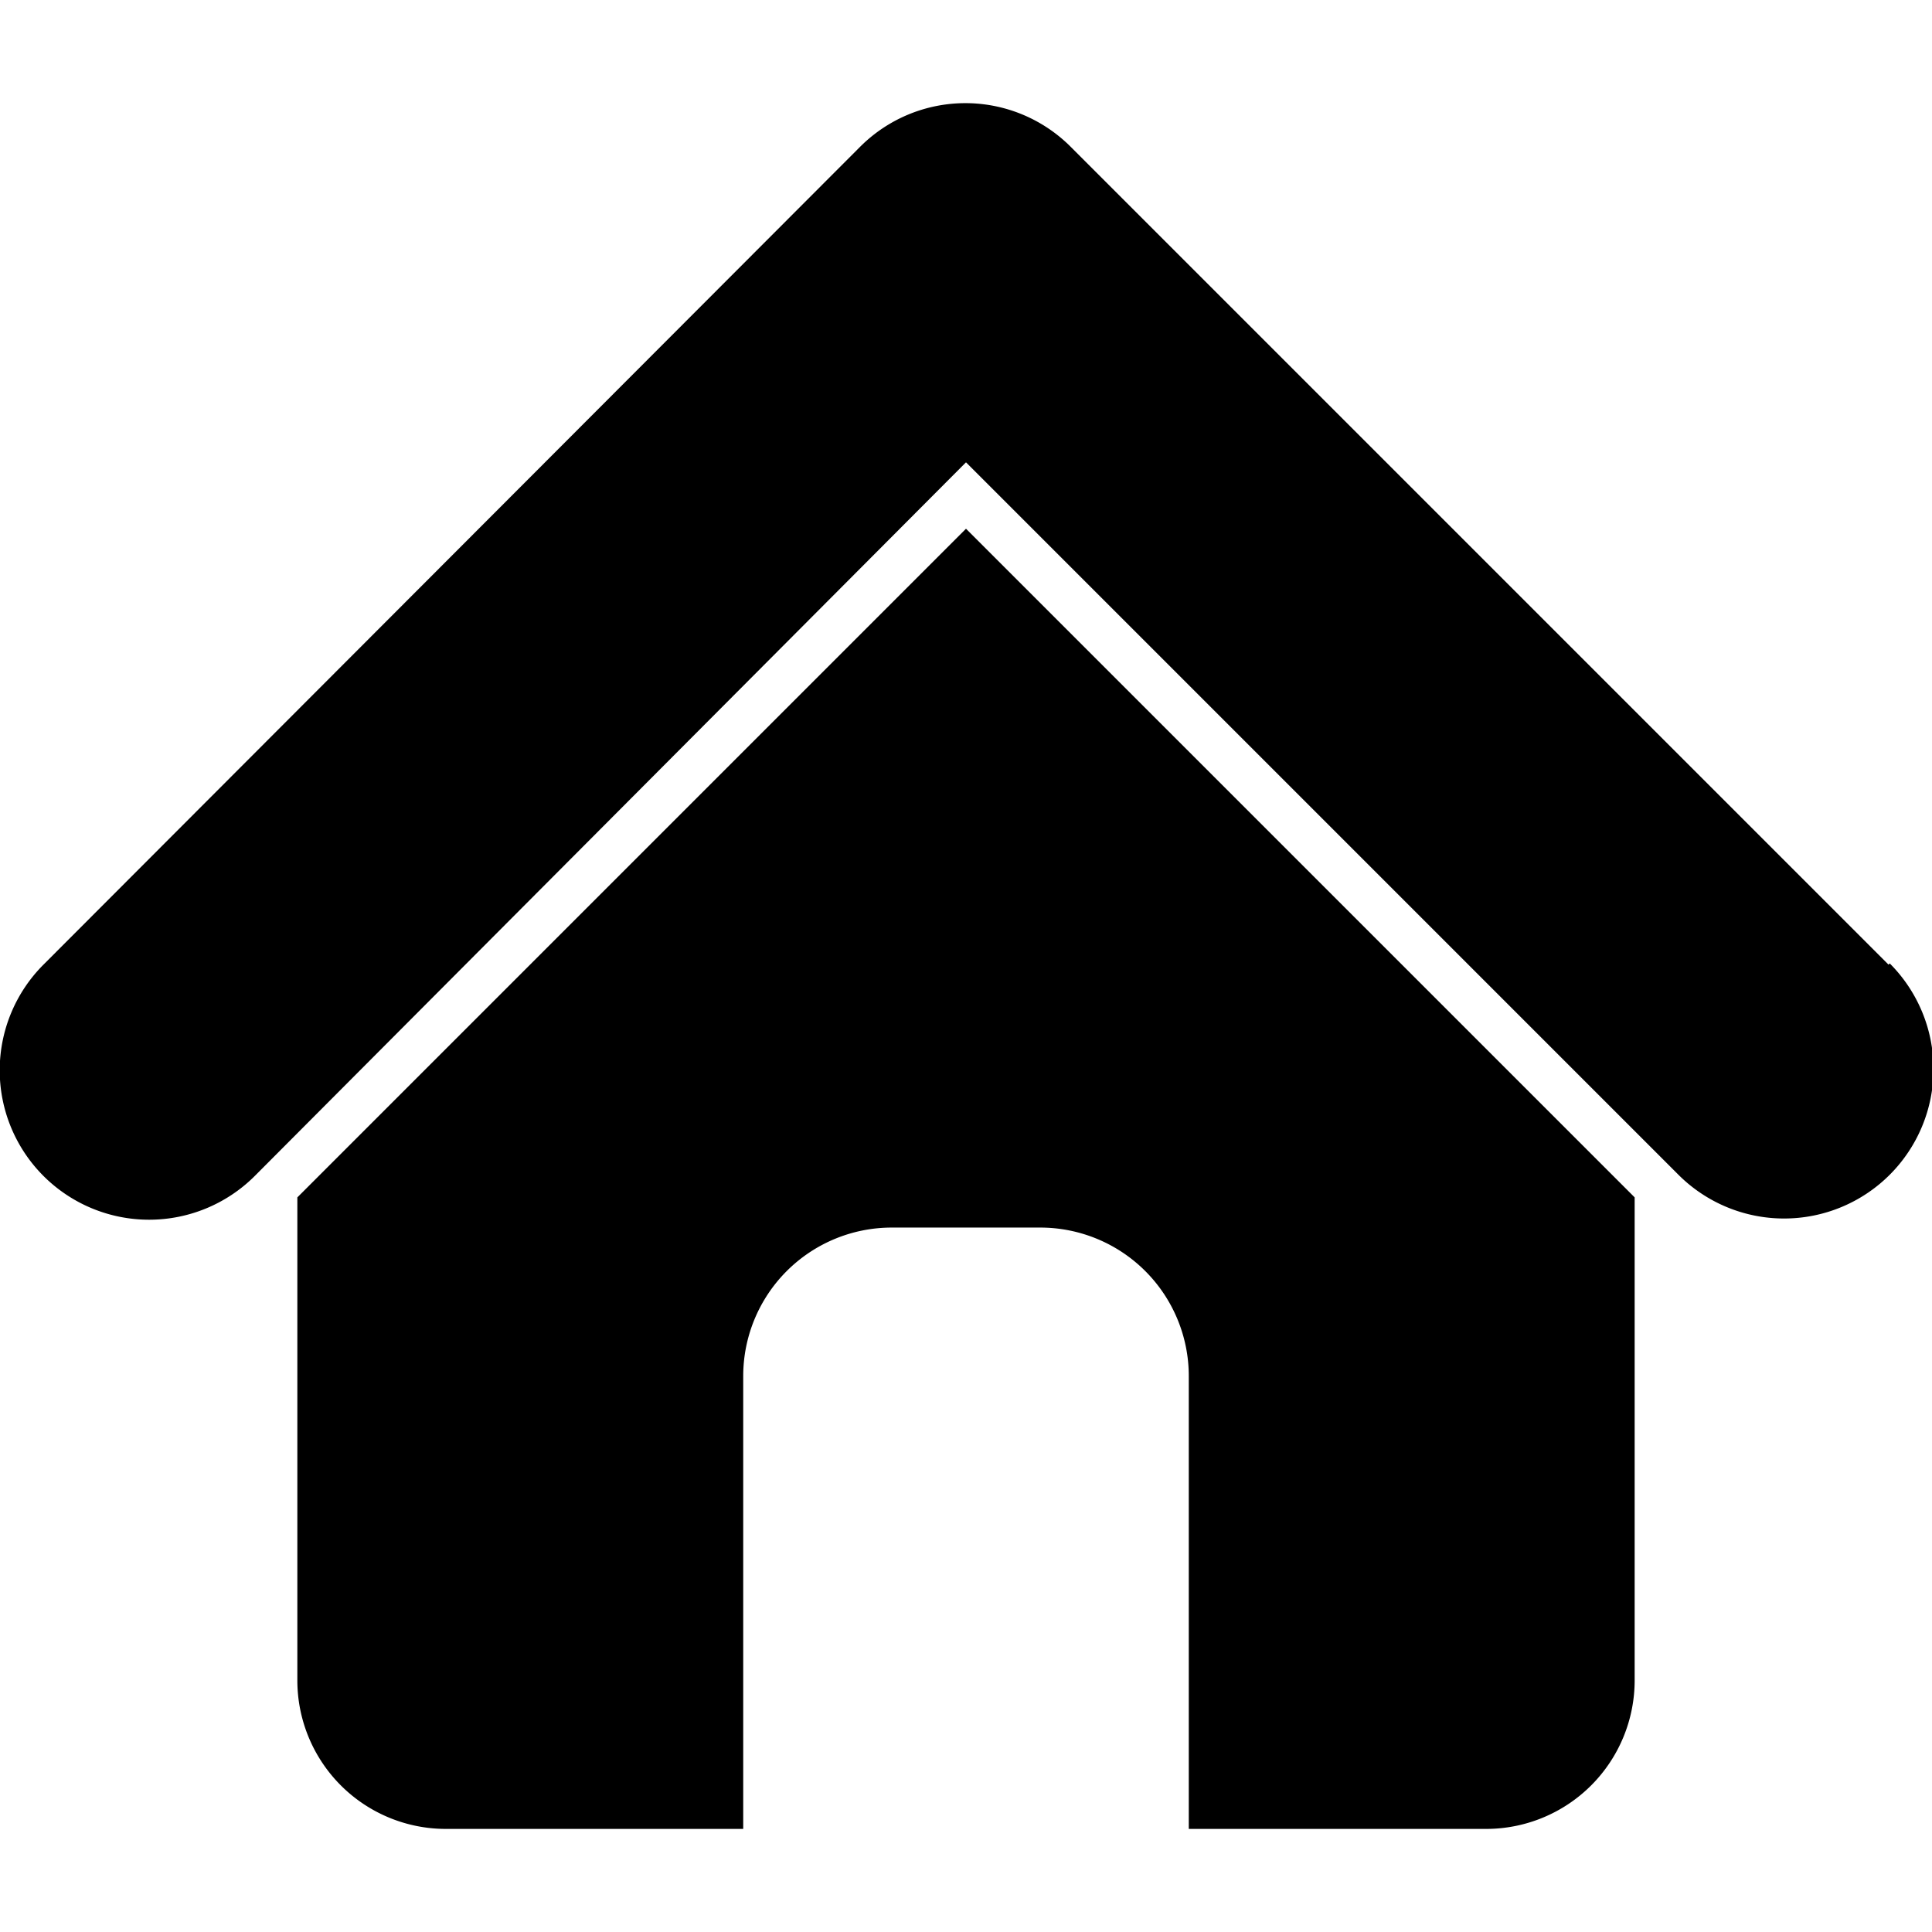 <svg id="Layer_1" data-name="Layer 1" xmlns="http://www.w3.org/2000/svg" width="36px" height="36px" viewBox="0 0 64 57.13"><defs><style>.cls-1{fill:#000;}</style></defs><title>wow-house-icon</title><path class="cls-1" d="M62.56,28.52,35.48,1.44a4.93,4.93,0,0,0-7,0L1.44,28.52a4.92,4.92,0,0,0,7,7L32,11.88l23.6,23.6a4.92,4.92,0,1,0,7-7Z"/><path class="cls-1" d="M9.85,36.23v16a4.92,4.92,0,0,0,4.92,4.92h9.85v-15a4.92,4.92,0,0,1,4.92-4.92h4.92a4.92,4.92,0,0,1,4.92,4.92v15h9.85a4.92,4.92,0,0,0,4.92-4.92v-16L32,14.08Z"/></svg>
